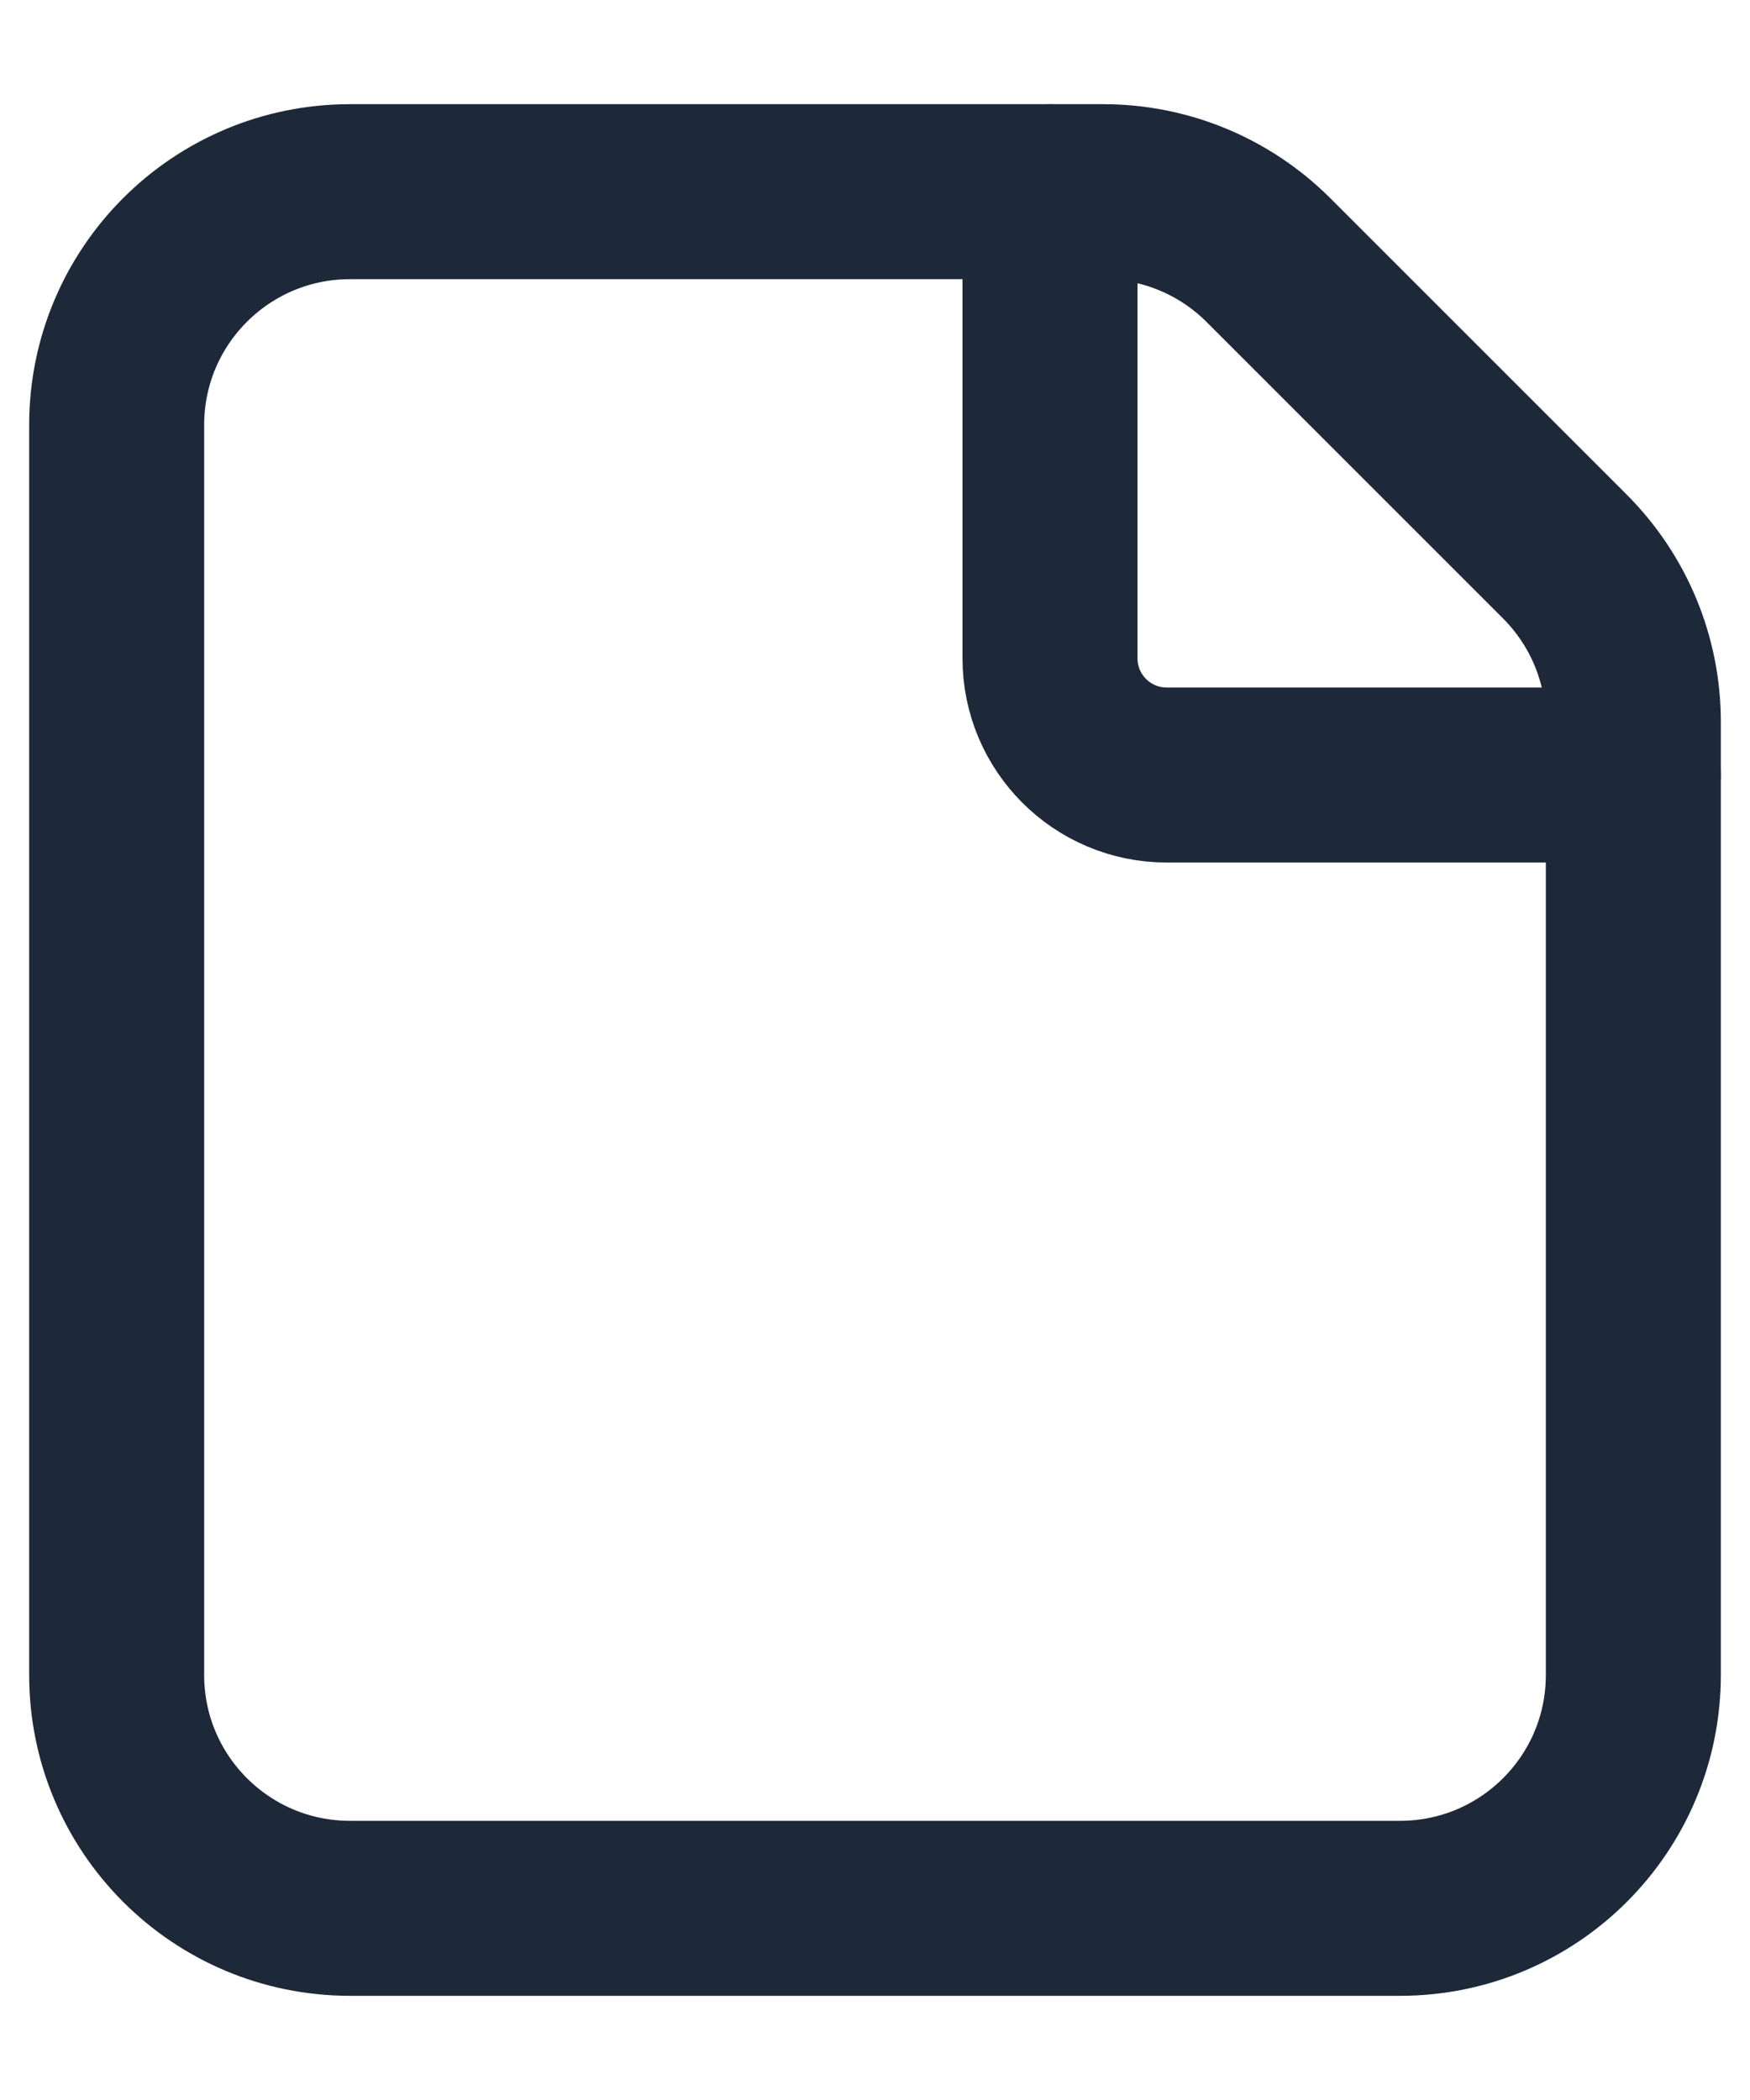 <svg width="15" height="18" viewBox="0 0 15 18" fill="none" xmlns="http://www.w3.org/2000/svg">
<path fill-rule="evenodd" clip-rule="evenodd" d="M13.414 4.771L10.871 2.228C10.496 1.854 9.988 1.643 9.457 1.643H3C1.895 1.643 1 2.538 1 3.643V14.357C1 15.462 1.895 16.357 3 16.357H12C13.105 16.357 14 15.462 14 14.357V6.186C14 5.655 13.789 5.147 13.414 4.771V4.771Z" stroke="#1D2939" stroke-width="1.5" stroke-linecap="round" stroke-linejoin="round"/>
<path d="M14 6.643H10C9.448 6.643 9 6.195 9 5.643V1.643" stroke="#1D2939" stroke-width="1.5" stroke-linecap="round" stroke-linejoin="round"/>
</svg>
